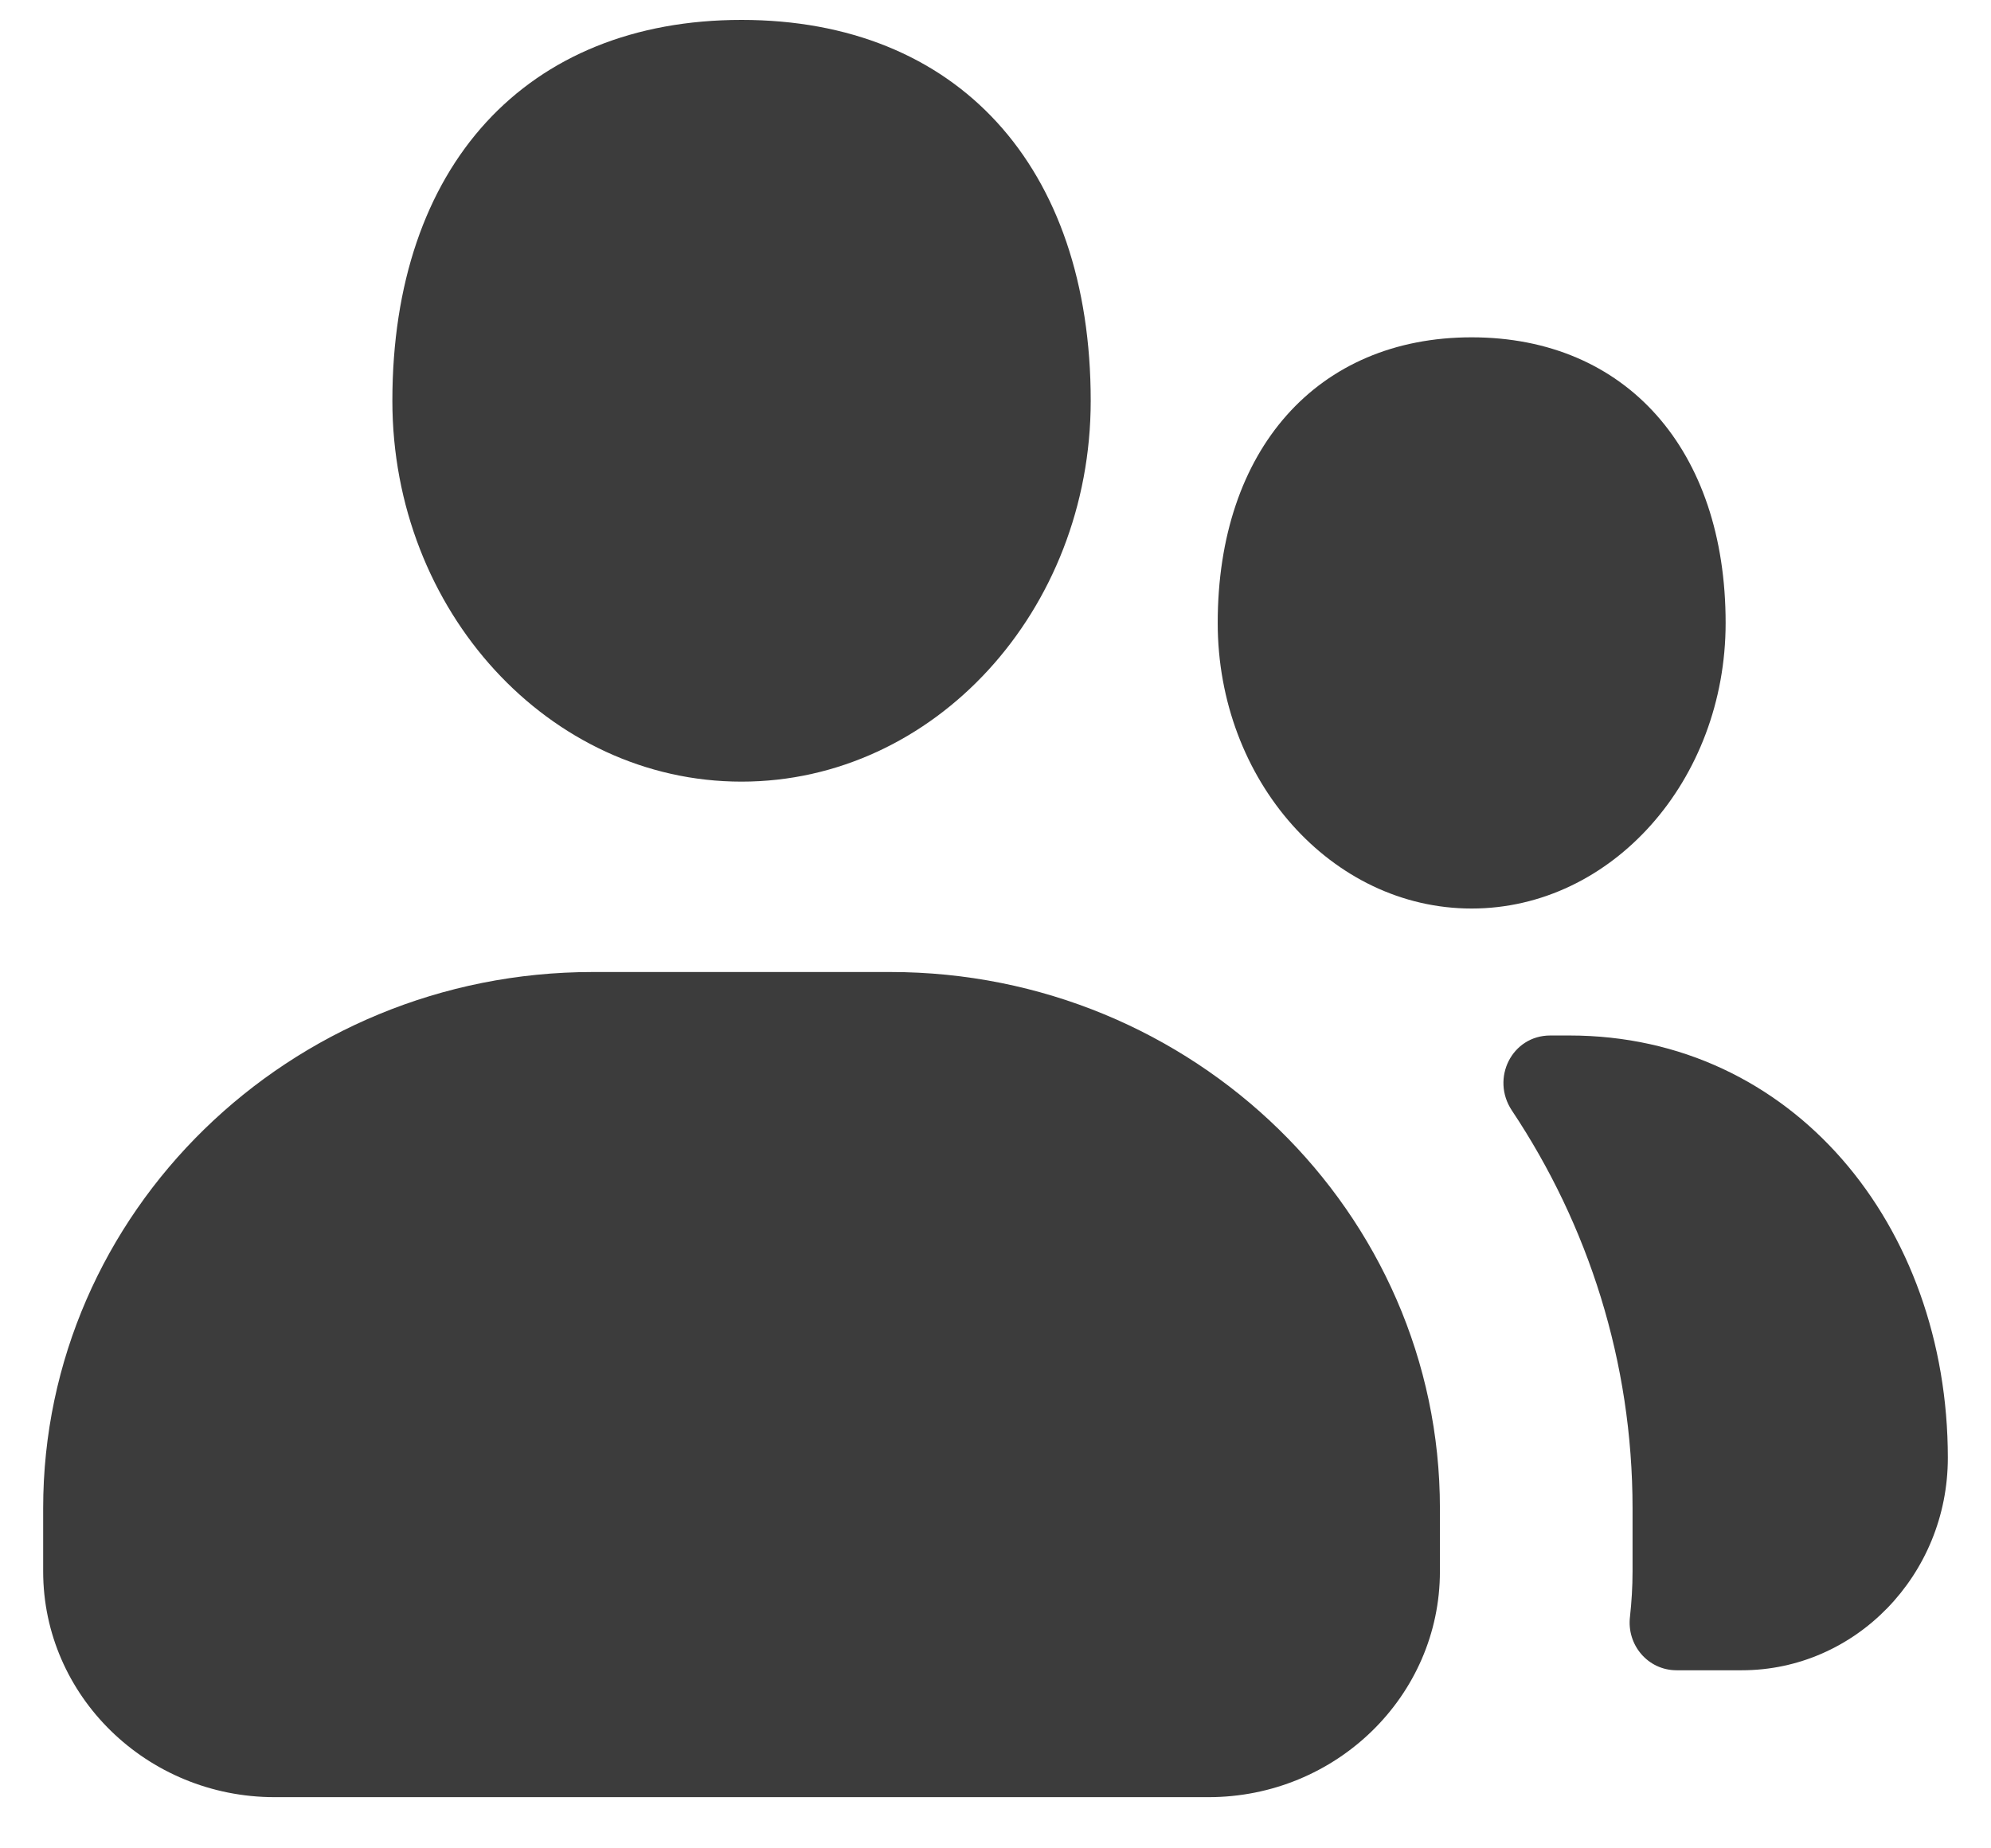 <svg width="28" height="26" viewBox="0 0 28 26" fill="none" xmlns="http://www.w3.org/2000/svg">
<path d="M22.073 14.566C25.203 14.566 27.393 17.23 27.393 20.507C27.393 22.155 26.093 23.495 24.496 23.495H23.578C23.177 23.495 22.875 23.141 22.923 22.741C22.946 22.532 22.959 22.32 22.959 22.104V21.216C22.959 19.152 22.334 17.229 21.262 15.621C20.962 15.17 21.262 14.566 21.802 14.566H22.073ZM20.696 12.78C18.727 12.78 17.125 10.979 17.125 8.763C17.125 6.323 18.527 4.745 20.696 4.745C22.866 4.745 24.268 6.323 24.268 8.763C24.268 10.979 22.666 12.78 20.696 12.78ZM12.521 13.673C16.782 13.673 20.25 17.057 20.25 21.216V22.104C20.25 23.855 18.791 25.28 16.995 25.28H3.862C2.066 25.28 0.607 23.855 0.607 22.104V21.216C0.607 17.057 4.073 13.673 8.336 13.673H12.521ZM15.339 5.638C15.339 8.593 13.137 10.995 10.428 10.995C7.721 10.995 5.518 8.593 5.518 5.638C5.518 2.334 7.4 0.28 10.428 0.28C13.459 0.28 15.339 2.334 15.339 5.638Z" fill="#3C3C3C"/>
</svg>
